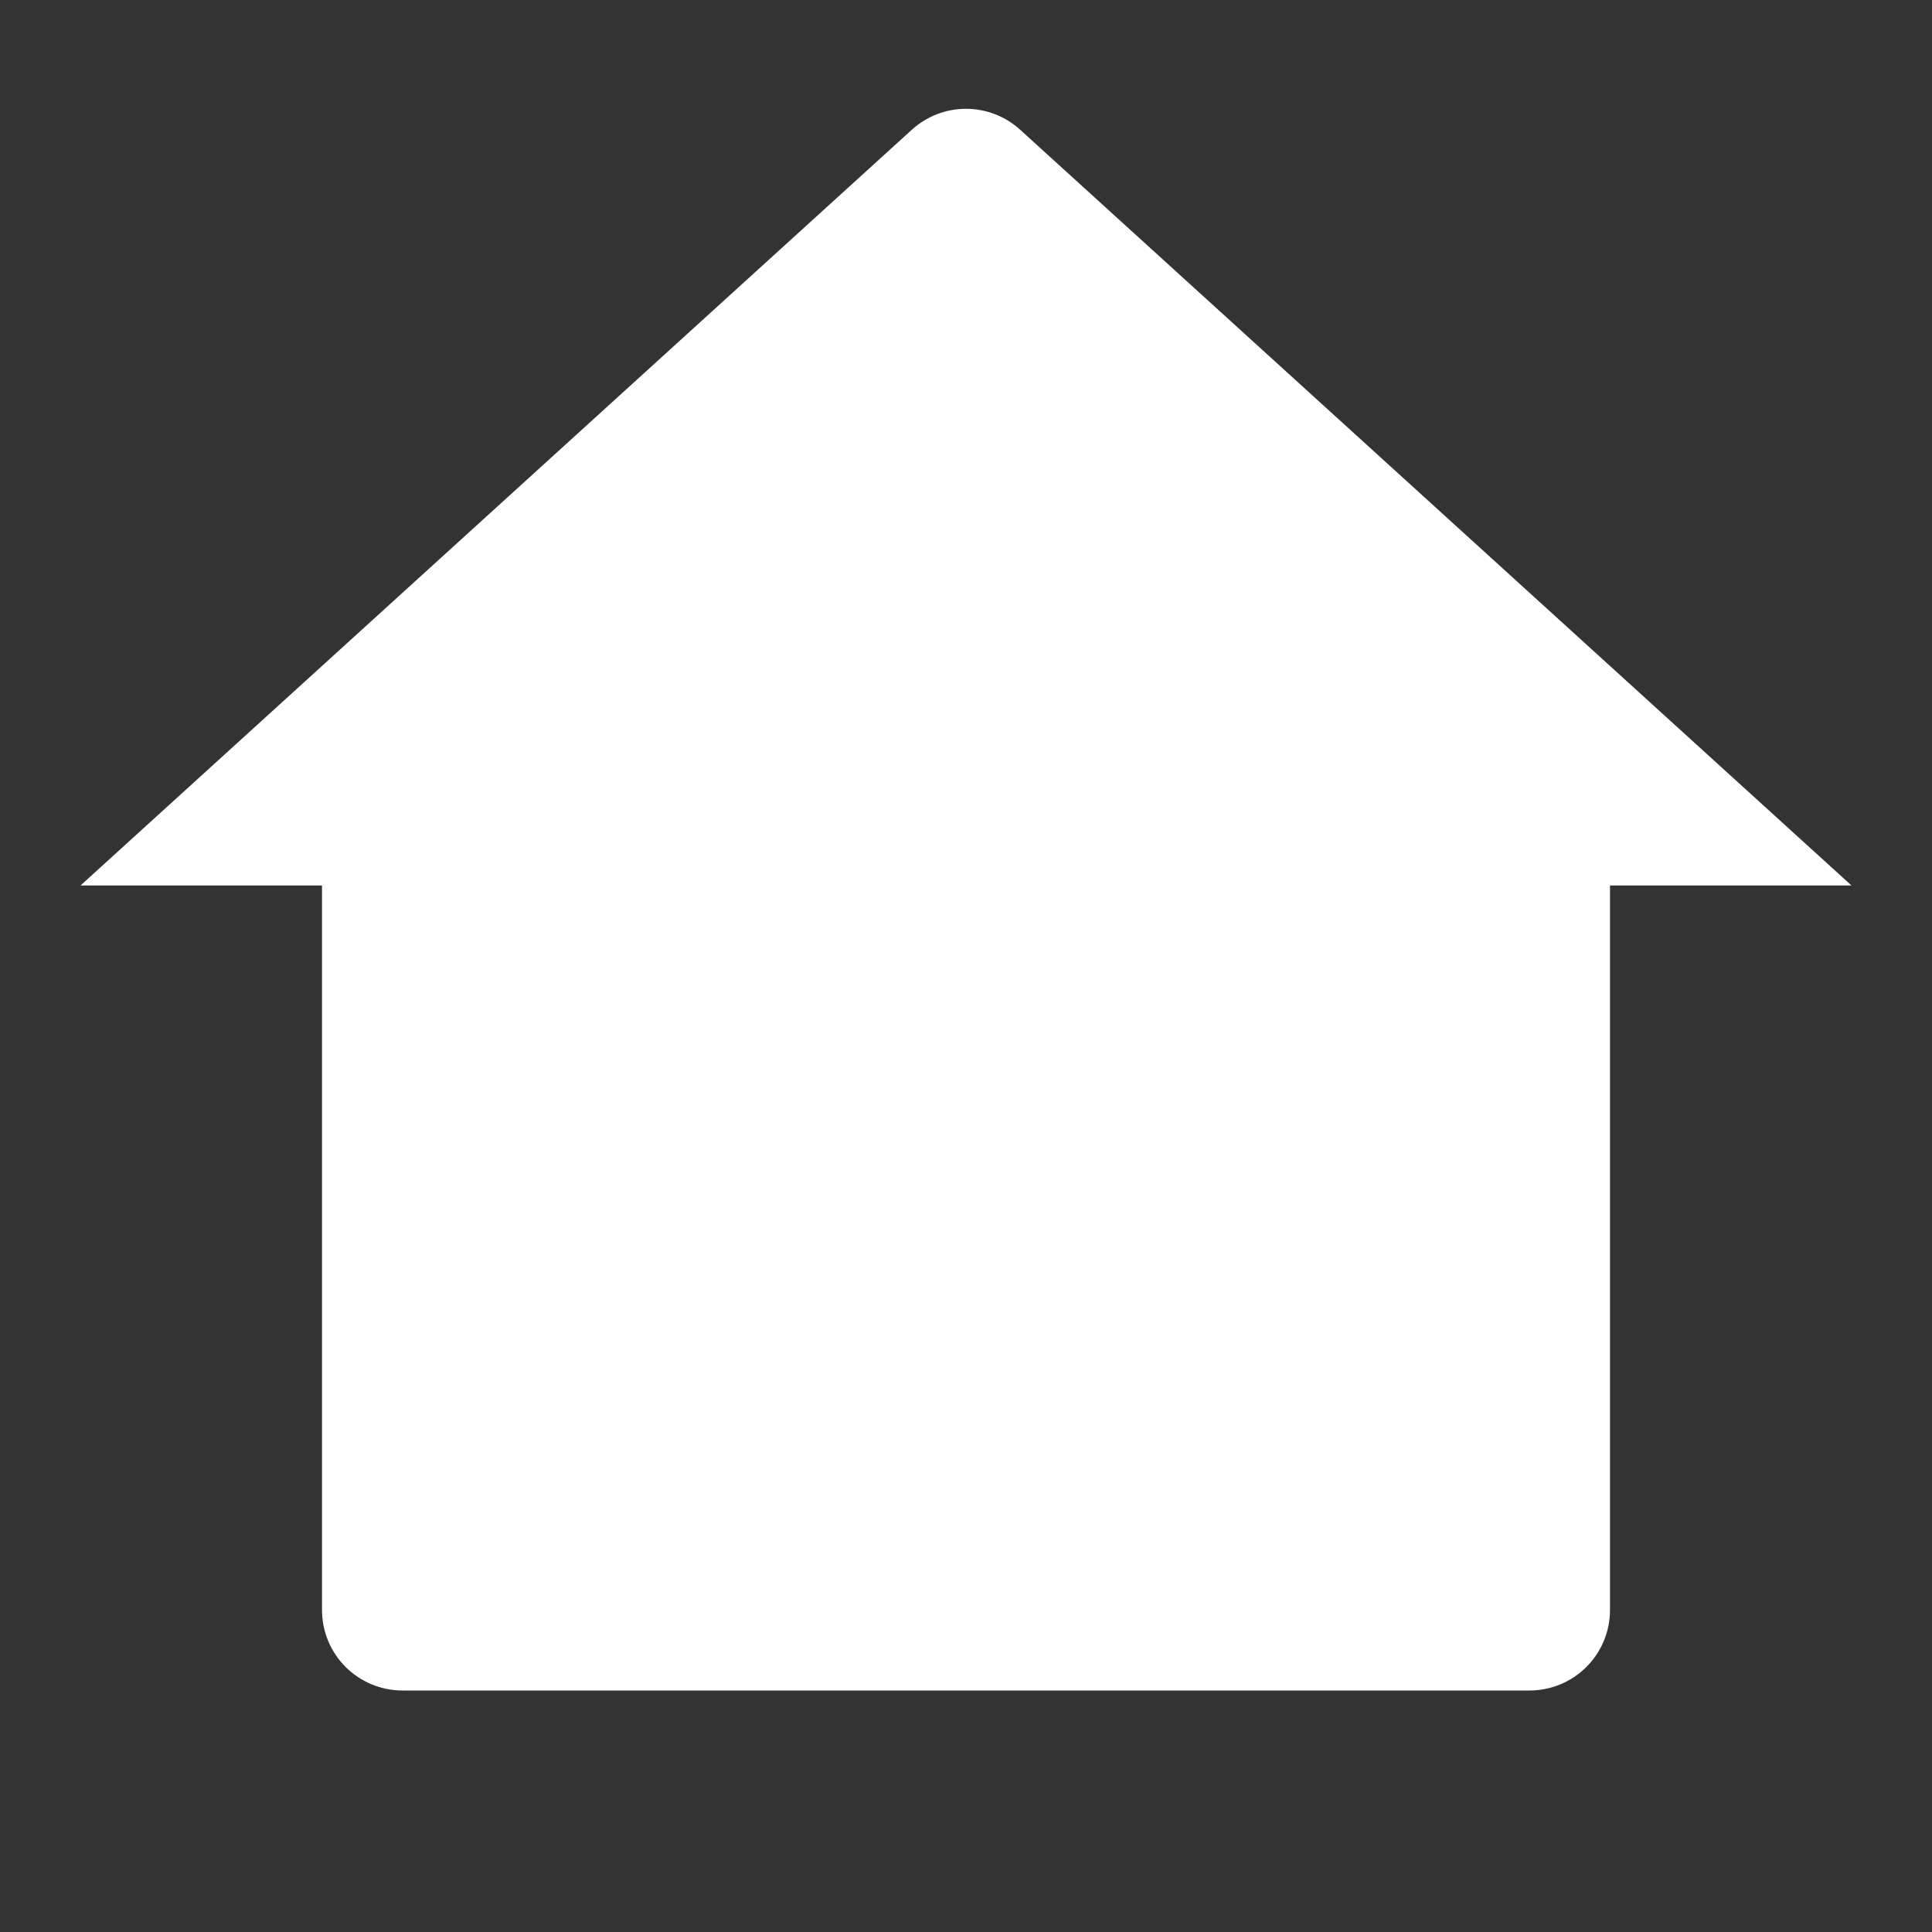 <svg width="60" height="60" viewBox="0 0 60 60" fill="none" xmlns="http://www.w3.org/2000/svg">
<rect x="0" y="0" width="60" height="60" fill="#333333" stroke="none"/>
<path d="M50 50C50 50.663 49.737 51.299 49.268 51.768C48.799 52.237 48.163 52.5 47.5 52.5H12.5C11.837 52.5 11.201 52.237 10.732 51.768C10.263 51.299 10 50.663 10 50V27.5H2.5L28.317 4.03C28.778 3.611 29.378 3.379 30 3.379C30.622 3.379 31.222 3.611 31.683 4.03L57.5 27.5H50V50Z" fill="white"/>
</svg>
